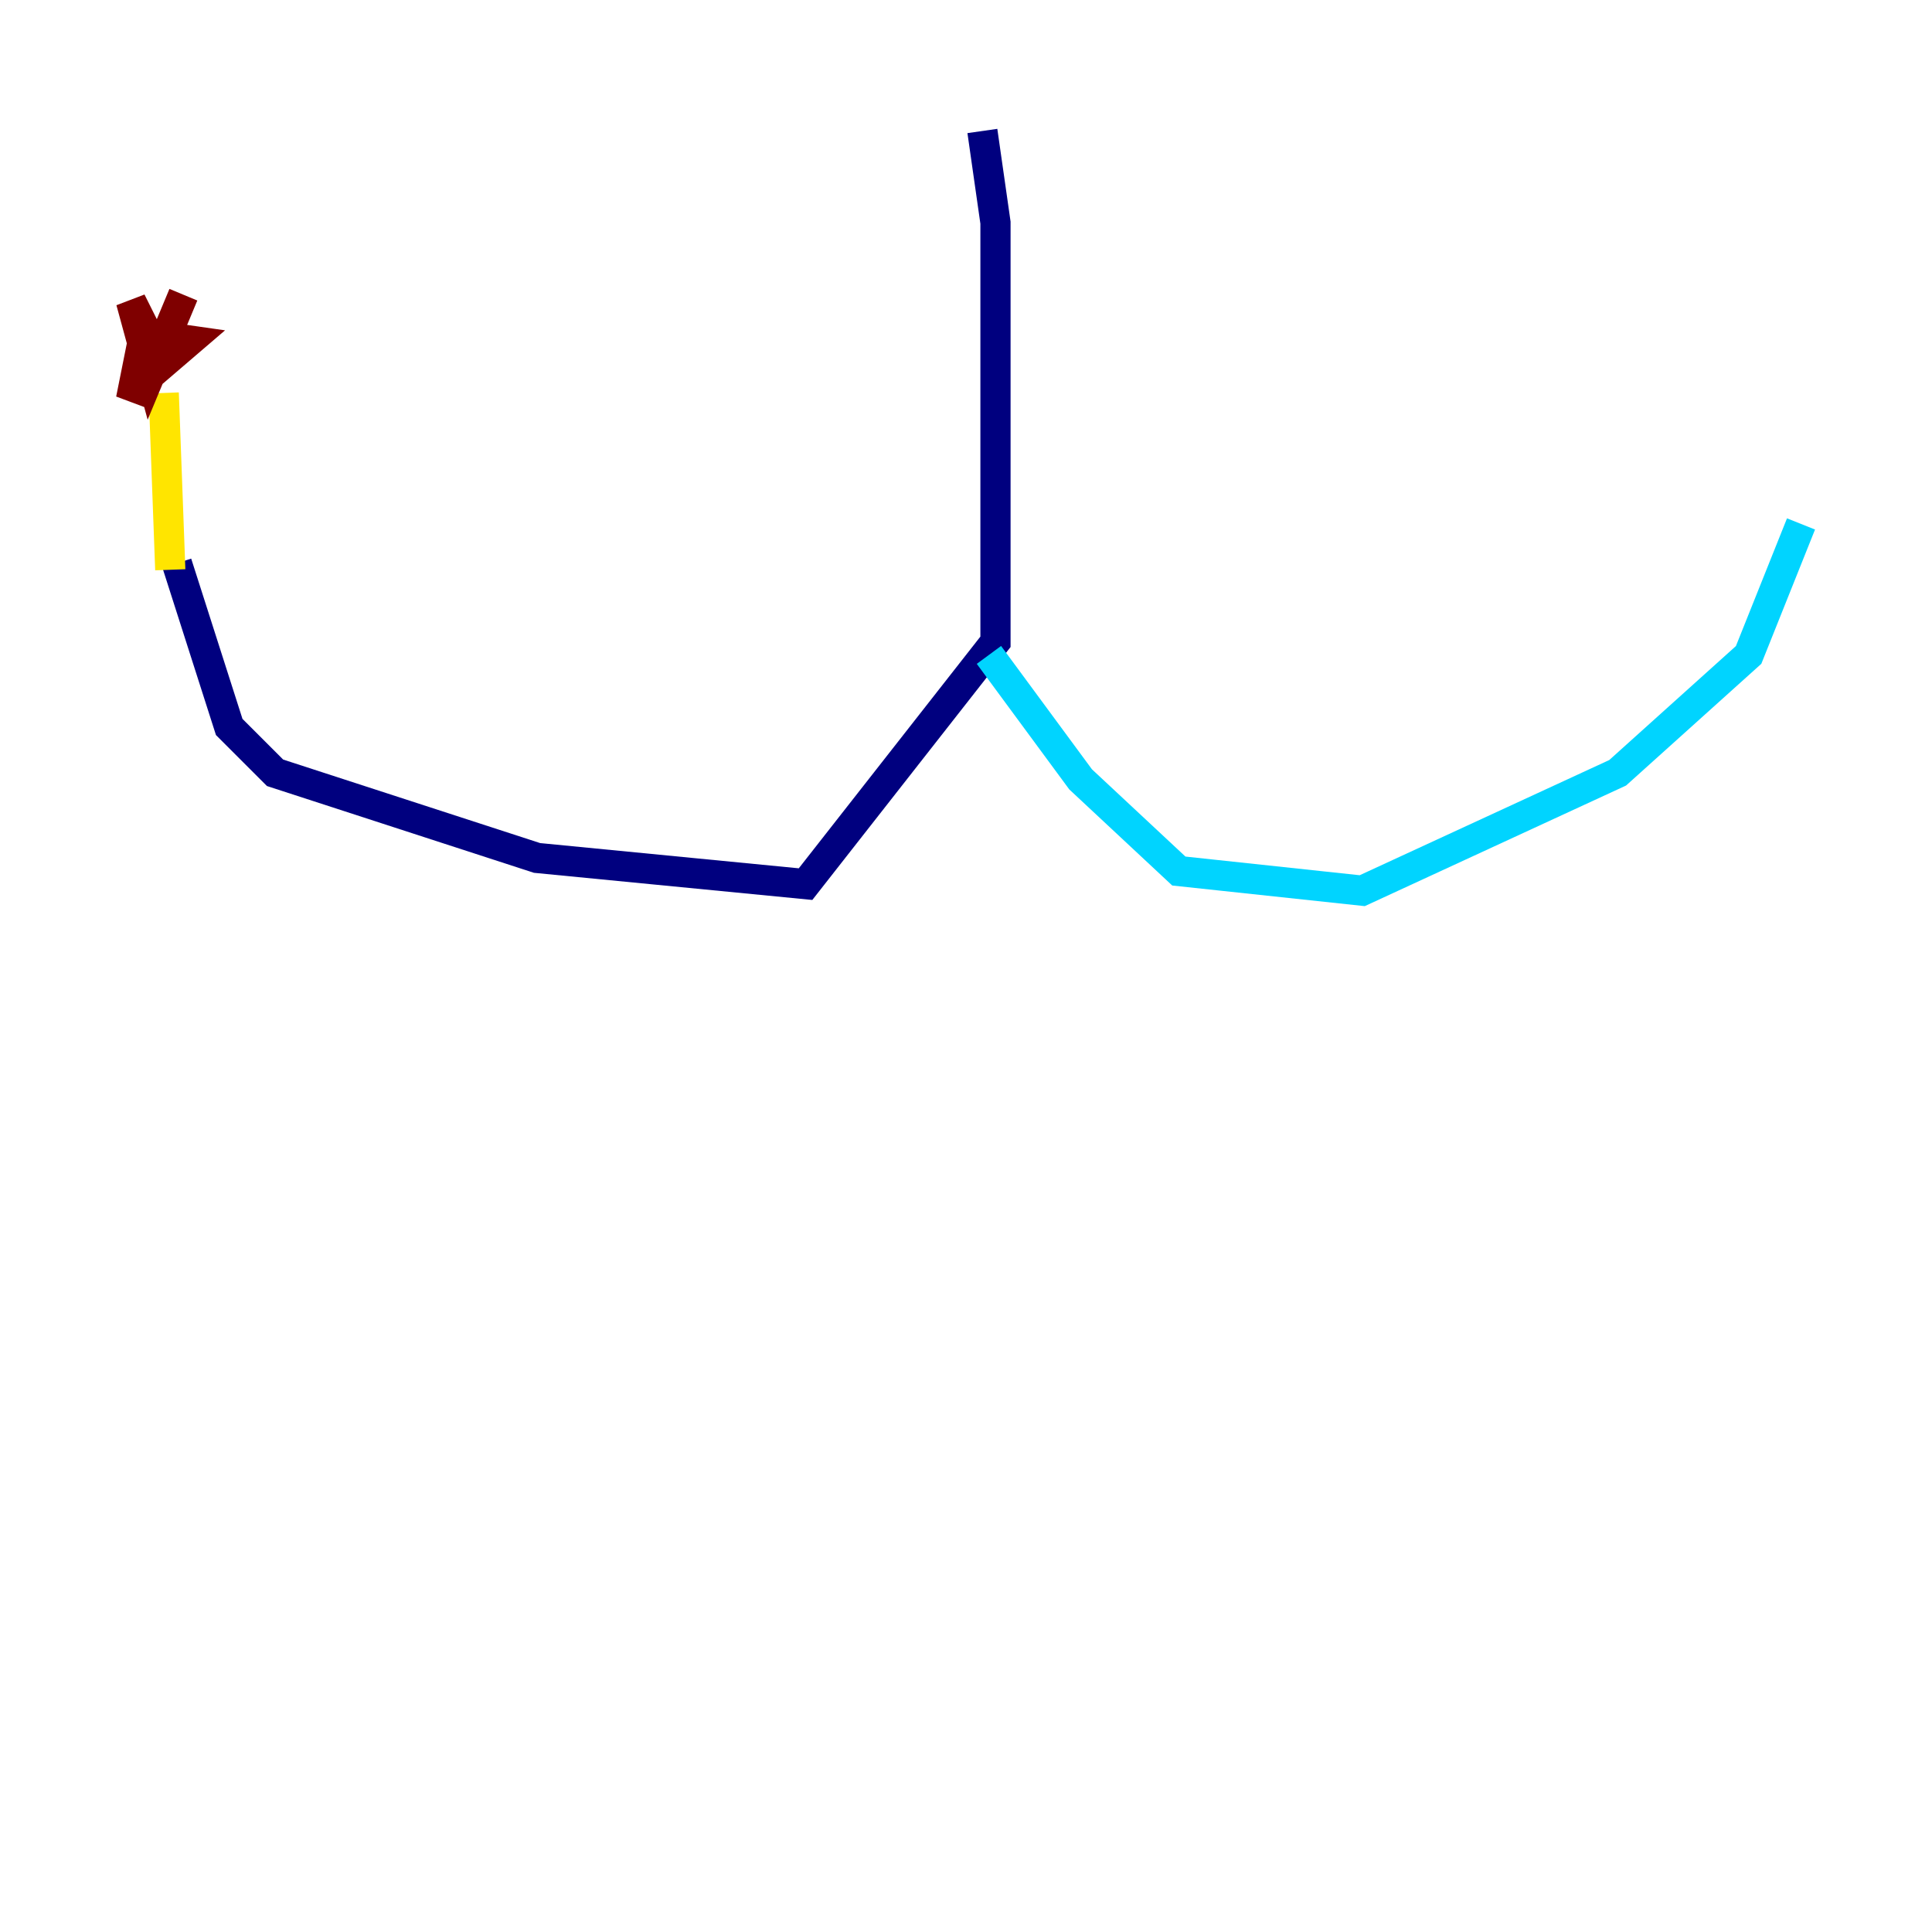 <?xml version="1.0" encoding="utf-8" ?>
<svg baseProfile="tiny" height="128" version="1.2" viewBox="0,0,128,128" width="128" xmlns="http://www.w3.org/2000/svg" xmlns:ev="http://www.w3.org/2001/xml-events" xmlns:xlink="http://www.w3.org/1999/xlink"><defs /><polyline fill="none" points="65.085,8.678 65.953,14.752 65.953,42.522 53.37,58.576 35.58,56.841 18.224,51.2 15.186,48.163 11.715,37.315" stroke="#00007f" stroke-width="2" /><polyline fill="none" points="65.519,43.39 71.593,51.634 78.102,57.709 90.251,59.01 107.173,51.2 115.851,43.39 119.322,34.712" stroke="#00d4ff" stroke-width="2" /><polyline fill="none" points="11.281,37.749 10.848,26.034" stroke="#ffe500" stroke-width="2" /><polyline fill="none" points="9.546,25.166 12.583,22.563 9.546,22.129 8.678,26.468 10.414,23.43 8.678,19.959 9.98,24.732 12.149,19.525" stroke="#7f0000" stroke-width="2" /></svg>